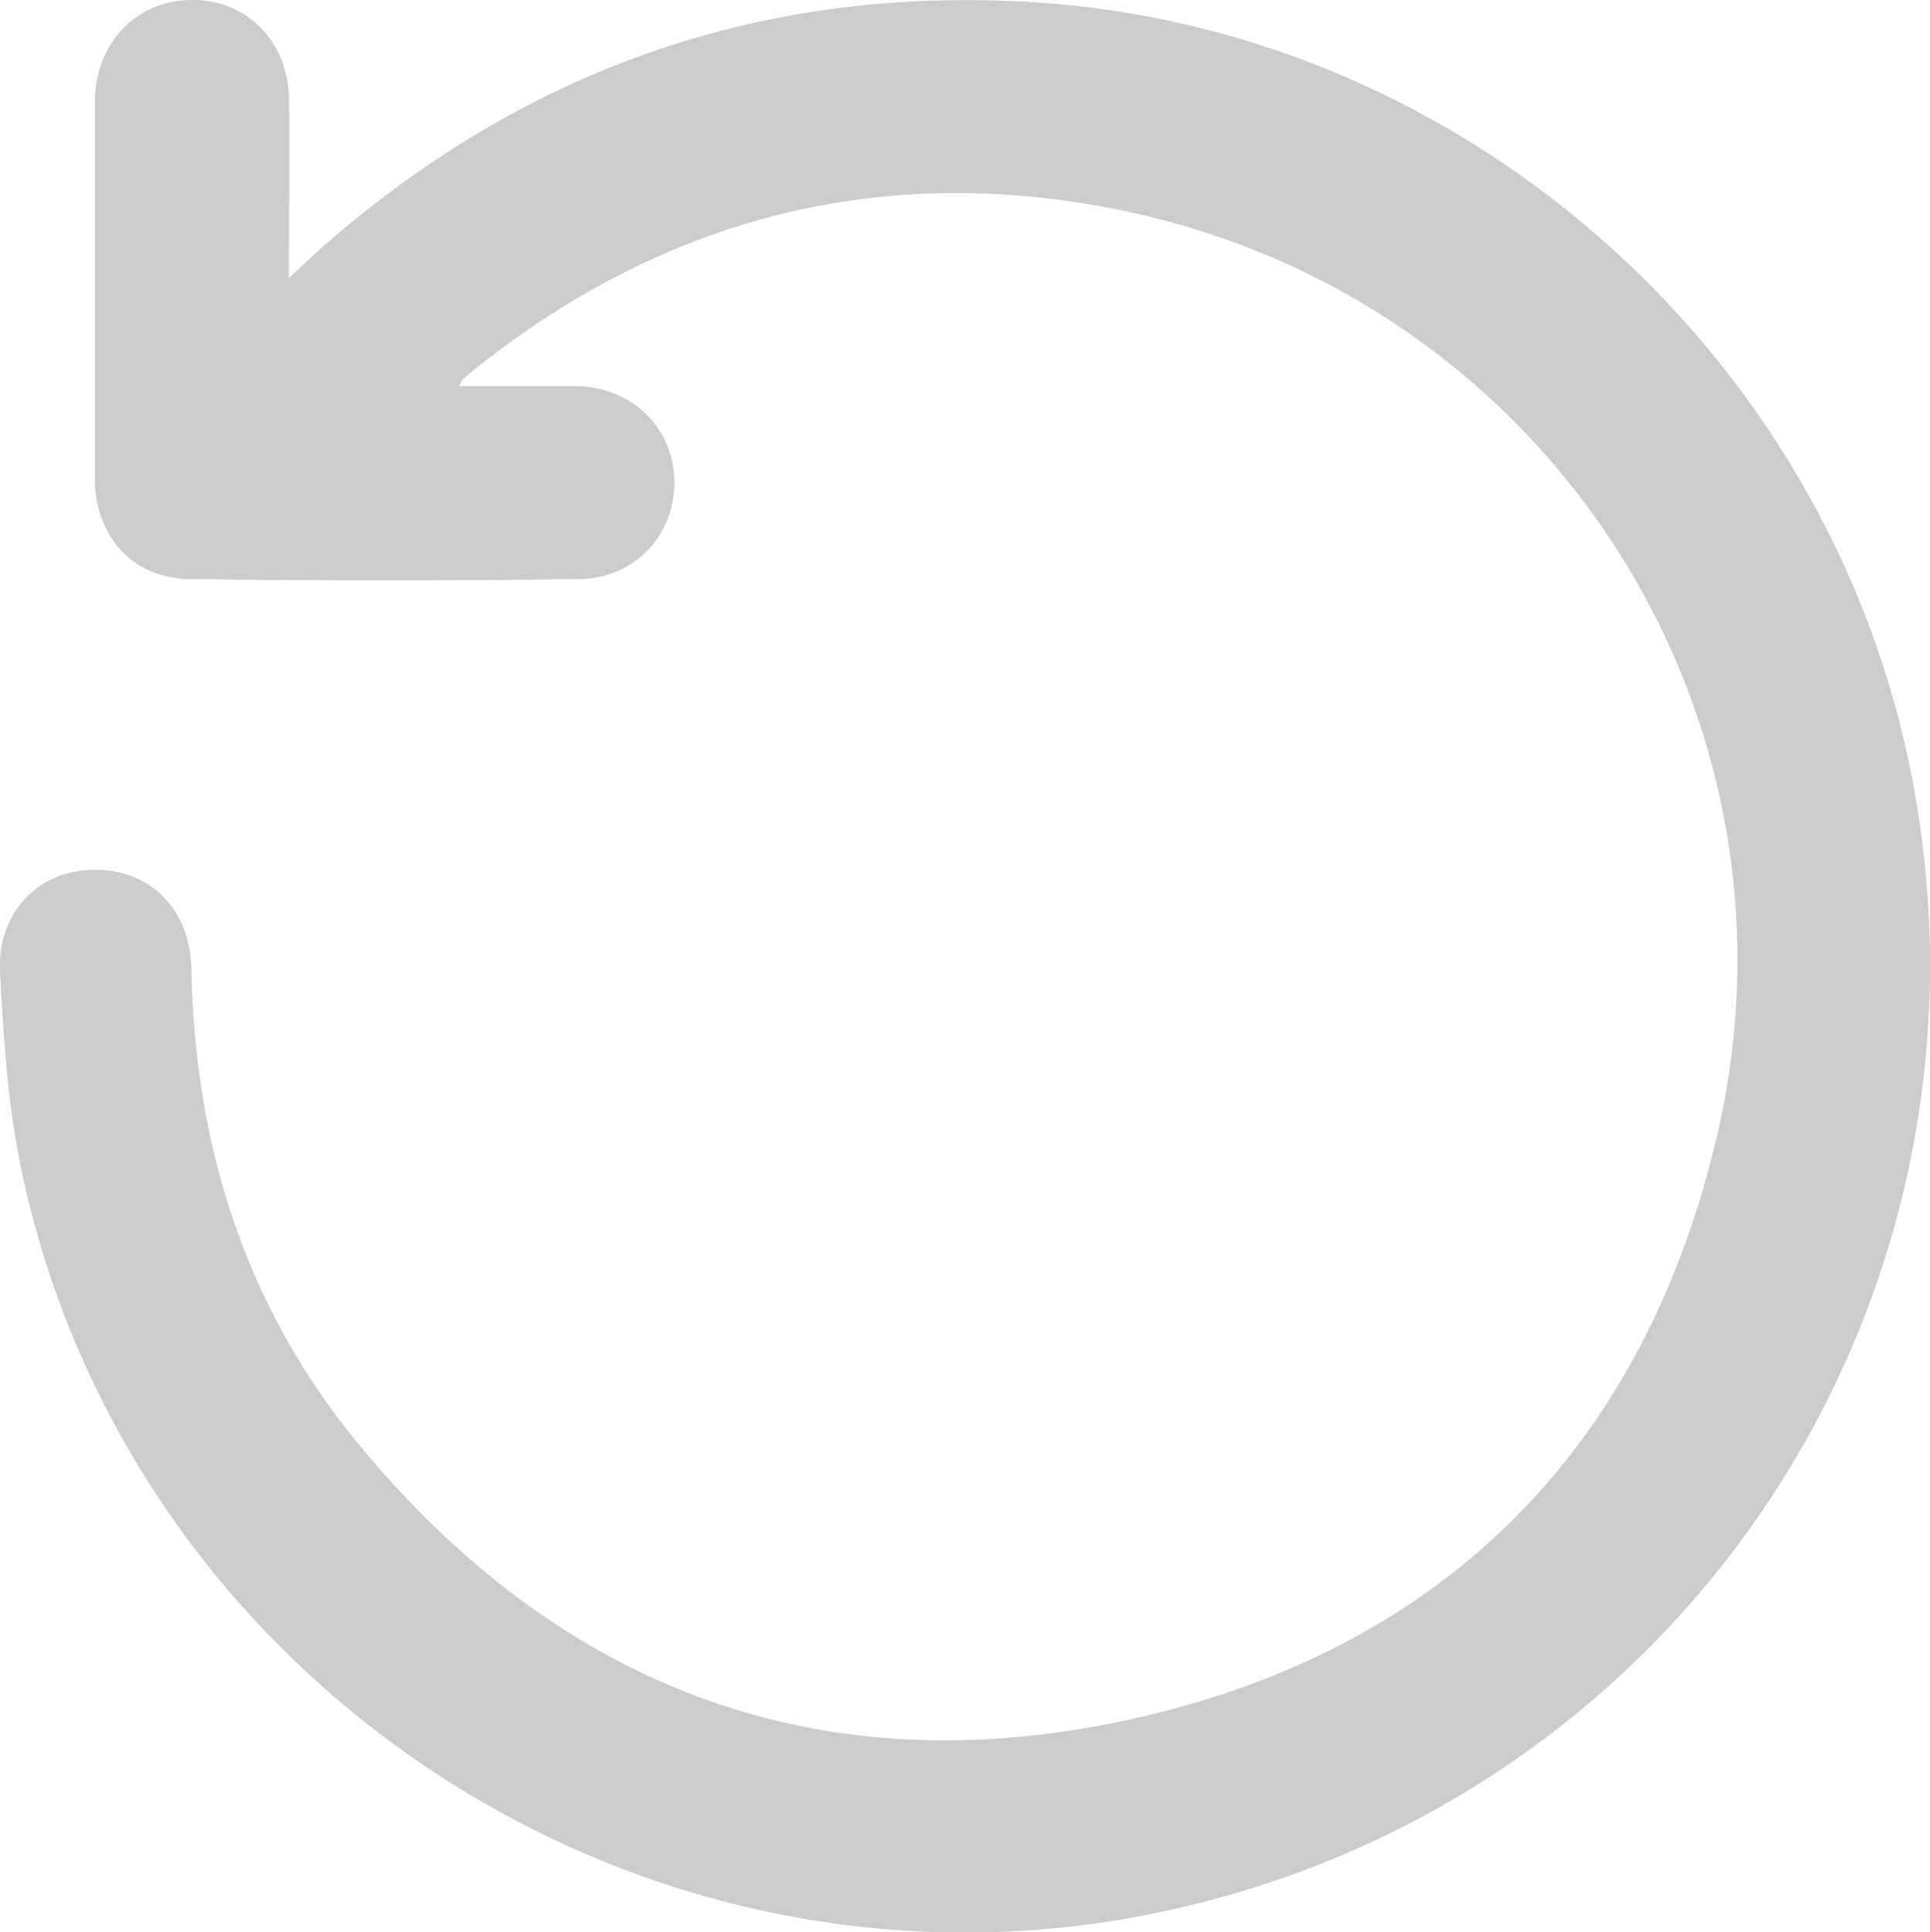 <?xml version="1.0" encoding="UTF-8"?>
<svg id="Layer_2" data-name="Layer 2" xmlns="http://www.w3.org/2000/svg" viewBox="0 0 35 35.03">
  <defs>
    <style>
      .cls-1 {
        fill: #ccc;
      }
    </style>
  </defs>
  <g id="Layer_1-2" data-name="Layer 1">
    <path class="cls-1" d="m8.33,7c.73,0,1.41,0,2.09,0,1.01,0,1.78.73,1.81,1.69.03.98-.7,1.8-1.73,1.81-2.35.03-4.71.03-7.06,0-1.03-.01-1.72-.78-1.72-1.82,0-2.29,0-4.57,0-6.86C1.74.78,2.46.02,3.45,0c1.01-.02,1.77.73,1.79,1.79.02.92,0,1.83,0,2.75,0,.13,0,.26,0,.5.29-.27.5-.47.72-.66C9.64,1.2,13.91-.26,18.75.04c7.96.5,14.68,6.6,16,14.48,1.59,9.5-4.57,18.39-14.02,20.21C11.38,36.52,2.16,30.31.34,20.97c-.21-1.09-.28-2.22-.34-3.34-.06-1.07.69-1.85,1.69-1.86,1.02-.02,1.76.71,1.78,1.79.06,3.21.98,6.14,3.03,8.62,3.66,4.44,8.4,6.23,14.01,4.99,5.62-1.24,9.25-4.85,10.6-10.46,1.89-7.8-3.15-15.48-11.04-16.95-4.22-.79-8.06.23-11.43,2.91-.09.07-.17.14-.25.21-.02.02-.02.04-.06.12Z"/>
  </g>
</svg>